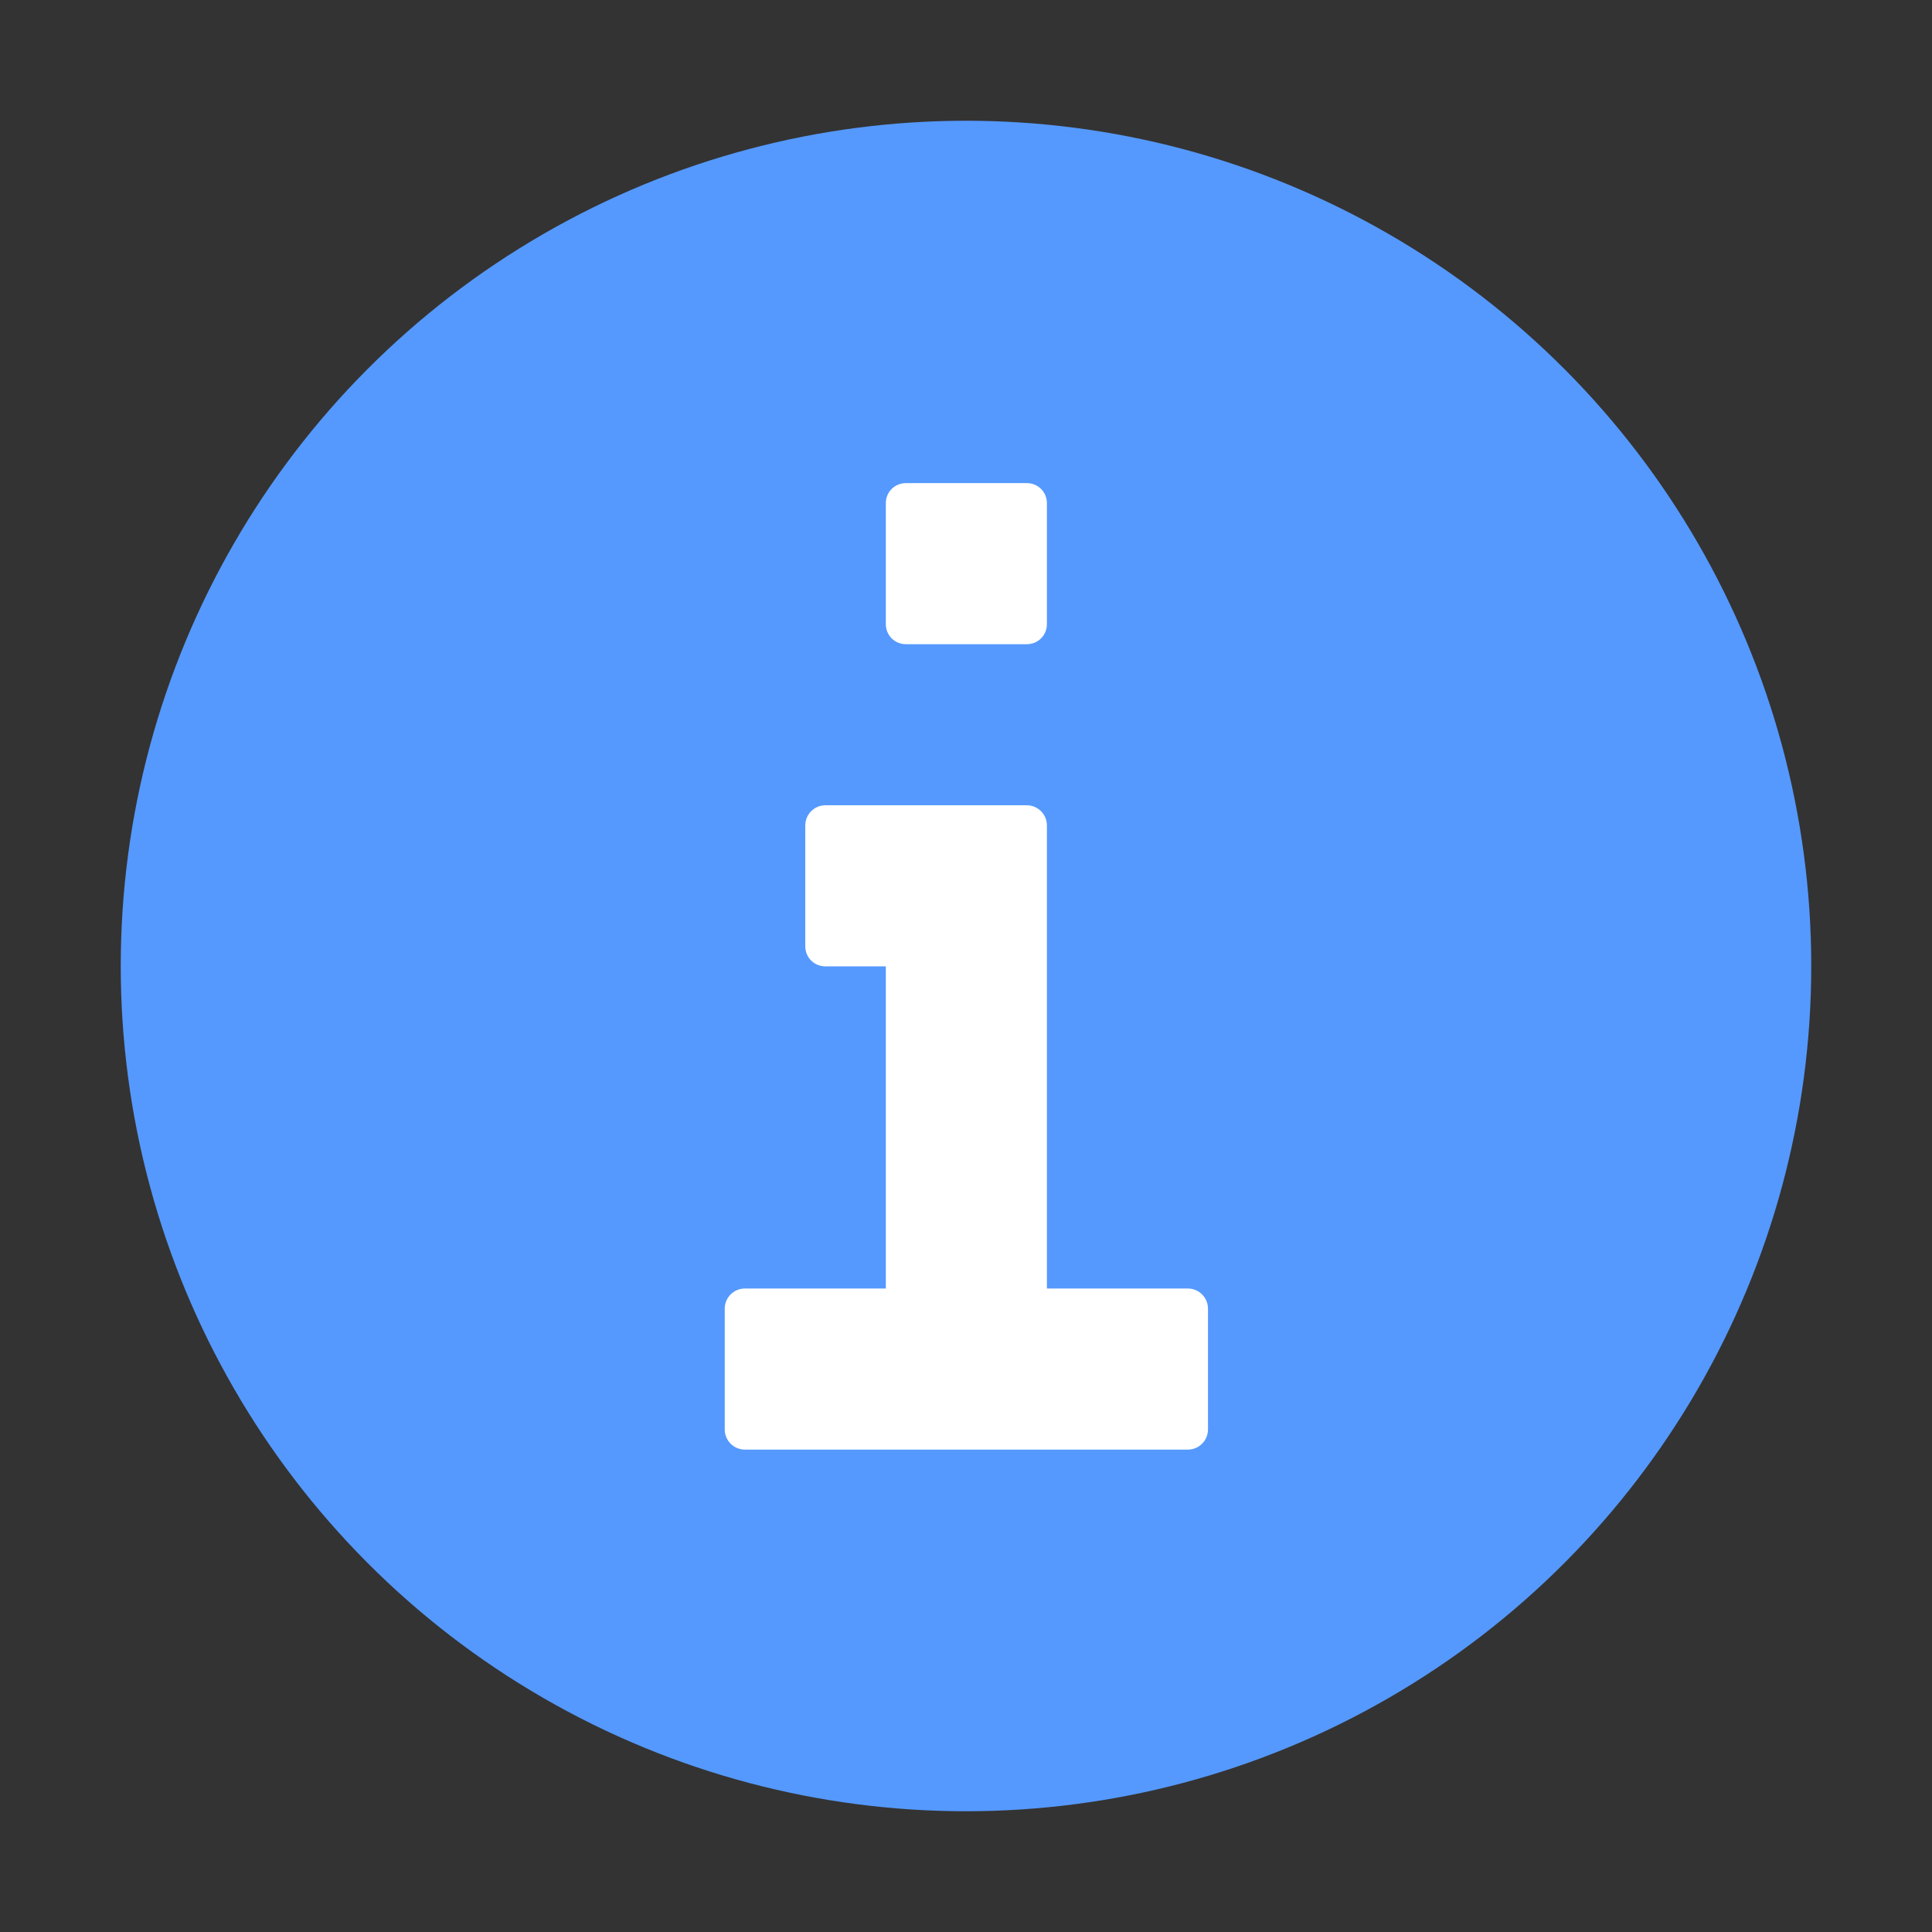 <?xml version="1.0" encoding="UTF-8" standalone="no"?>
<!-- Generator: Adobe Illustrator 19.1.0, SVG Export Plug-In . SVG Version: 6.00 Build 0)  -->

<svg
   xmlns:dc="http://purl.org/dc/elements/1.1/"
   xmlns:cc="http://creativecommons.org/ns#"
   xmlns:rdf="http://www.w3.org/1999/02/22-rdf-syntax-ns#"
   xmlns:svg="http://www.w3.org/2000/svg"
   xmlns="http://www.w3.org/2000/svg"
   xmlns:sodipodi="http://sodipodi.sourceforge.net/DTD/sodipodi-0.dtd"
   xmlns:inkscape="http://www.inkscape.org/namespaces/inkscape"
   version="1.1"
   x="0px"
   y="0px"
   viewBox="0 0 16 16"
   enable-background="new 0 0 16 16"
   xml:space="preserve"
   id="svg2"
   inkscape:version="0.91 r13725"
   sodipodi:docname="overlay-info.svg"><rect x="0" y="0" width="16" height="16" fill="#333333" stroke="none"/><defs
     id="defs13" /><sodipodi:namedview
     pagecolor="#ffffff"
     bordercolor="#666666"
     borderopacity="1"
     objecttolerance="10"
     gridtolerance="10"
     guidetolerance="10"
     inkscape:pageopacity="0"
     inkscape:pageshadow="2"
     inkscape:window-width="1920"
     inkscape:window-height="1027"
     id="namedview11"
     showgrid="false"
     inkscape:zoom="1"
     inkscape:cx="8"
     inkscape:cy="8"
     inkscape:window-x="-8"
     inkscape:window-y="-8"
     inkscape:window-maximized="1"
     inkscape:current-layer="overlay-missing" /><g
     id="overlay-missing"><circle
       fill="#C83C3C"
       cx="8"
       cy="8"
       r="7"
       id="circle5"
       style="fill:#5599ff;fill-opacity:1" /><g
       id="g4145"
       class="icon-color"
       transform="matrix(0.667,0,0,0.667,2.667,2.667)"
       style="fill:#ffffff;fill-opacity:1"><path
         id="path4147"
         d="M 7,2.25 C 7,2.11 7.11,2 7.25,2 l 1.5,0 C 8.89,2 9,2.11 9,2.25 l 0,1.5 C 9,3.89 8.89,4 8.75,4 L 7.25,4 C 7.11,4 7,3.89 7,3.75 l 0,-1.5 z"
         inkscape:connector-curvature="0"
         style="fill:#ffffff;fill-opacity:1" /><path
         id="path4149"
         d="m 10.75,14 -5.5,0 C 5.112,14 5,13.888 5,13.75 l 0,-1.5 C 5,12.112 5.112,12 5.25,12 L 7,12 7,8 6.25,8 C 6.11,8 6,7.89 6,7.75 L 6,6.25 C 6,6.112 6.112,6 6.25,6 l 2.5,0 C 8.888,6 9,6.112 9,6.25 l 0,5.75 1.75,0 c 0.138,0 0.25,0.112 0.25,0.25 l 0,1.5 C 11,13.888 10.888,14 10.75,14 Z"
         inkscape:connector-curvature="0"
         style="fill:#ffffff;fill-opacity:1" /></g></g></svg>